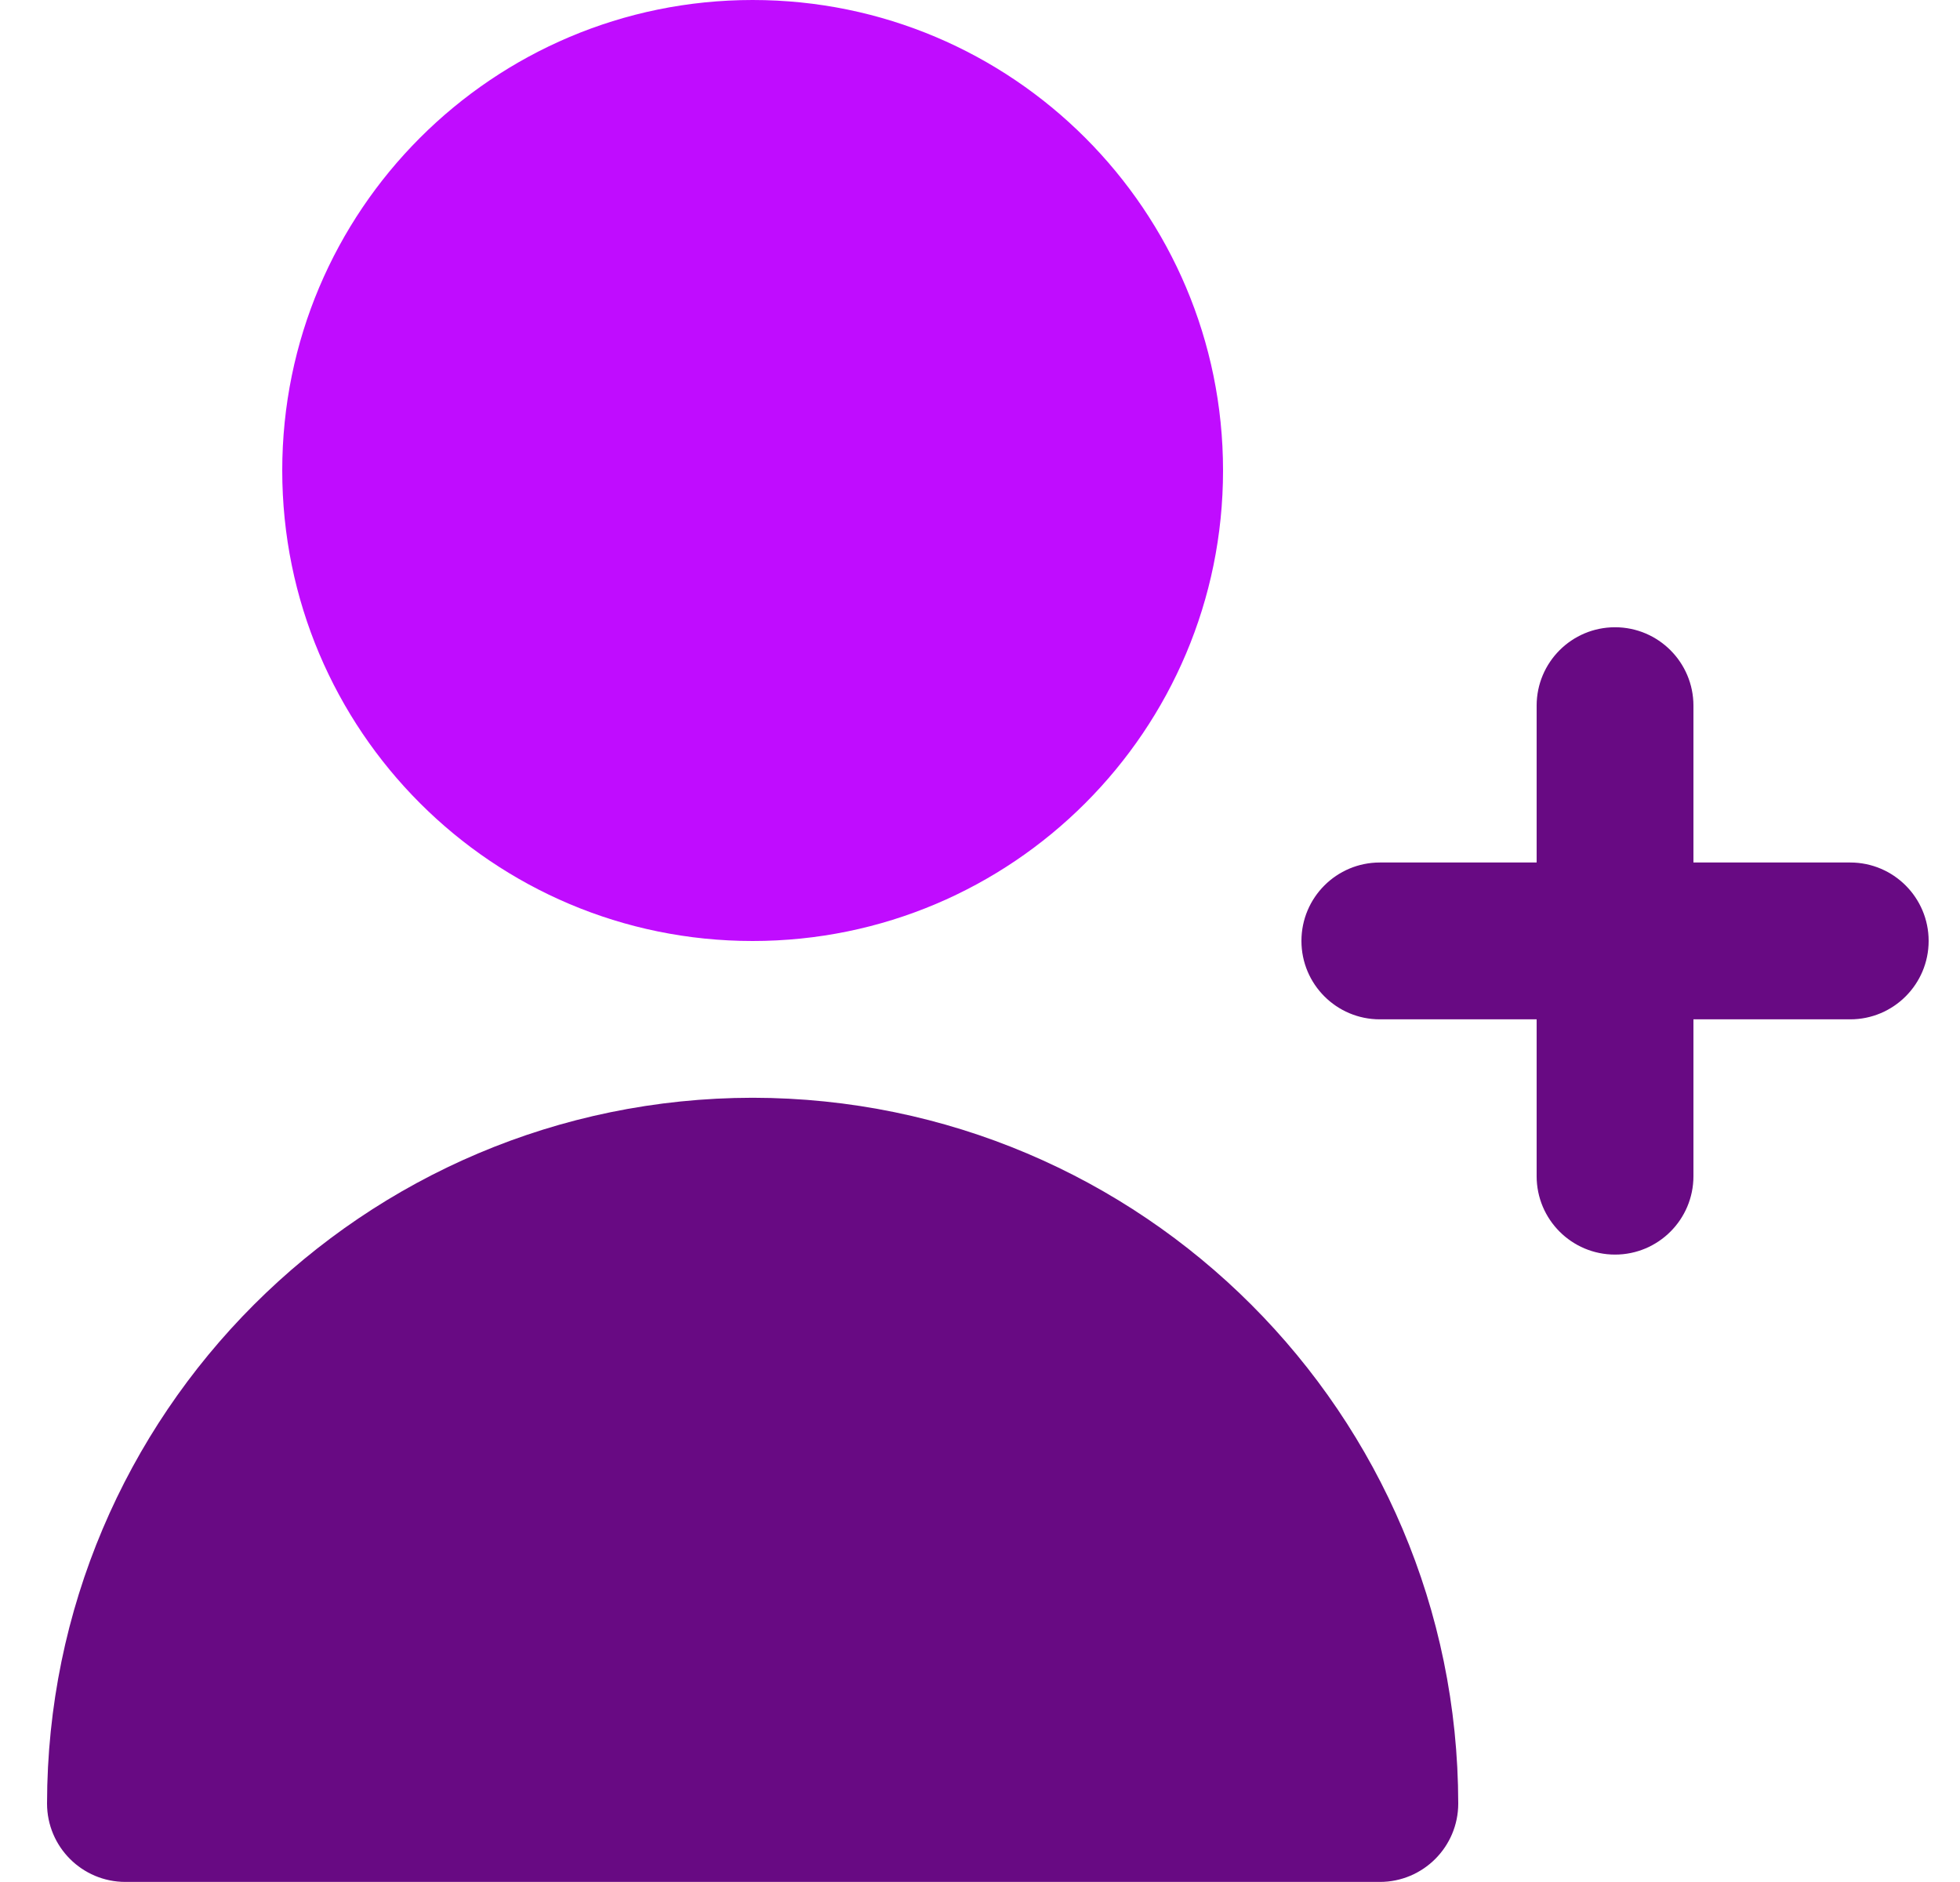 <svg width="25" height="24" viewBox="0 0 25 24" fill="none" xmlns="http://www.w3.org/2000/svg">
<g clip-path="url(#clip0_1046_99658)">
<path d="M23.6 10.999H21.6V8.999C21.6 8.447 21.152 7.999 20.6 7.999C20.047 7.999 19.6 8.447 19.6 8.999V10.999H17.6C17.047 10.999 16.6 11.447 16.6 11.999C16.6 12.551 17.047 12.999 17.6 12.999H19.6V14.999C19.6 15.551 20.047 15.999 20.6 15.999C21.152 15.999 21.6 15.551 21.6 14.999V12.999H23.6C24.152 12.999 24.6 12.551 24.6 11.999C24.6 11.447 24.152 10.999 23.6 10.999Z" fill="#680A83"/>
<path d="M9.6 12C12.913 12 15.6 9.314 15.6 6C15.6 2.686 12.913 0 9.6 0C6.286 0 3.6 2.686 3.6 6C3.6 9.314 6.286 12 9.6 12Z" fill="#C00CFF"/>
<path d="M9.6 13.999C4.631 14.005 0.605 18.031 0.6 22.999C0.6 23.551 1.047 23.999 1.6 23.999H17.6C18.152 23.999 18.6 23.551 18.6 22.999C18.594 18.031 14.568 14.005 9.6 13.999Z" fill="#680A83"/>
</g>
<defs>
<clipPath id="clip0_1046_99658">
<rect width="24" height="24" fill="white" transform="translate(0.6)"/>
</clipPath>
</defs>
</svg>
